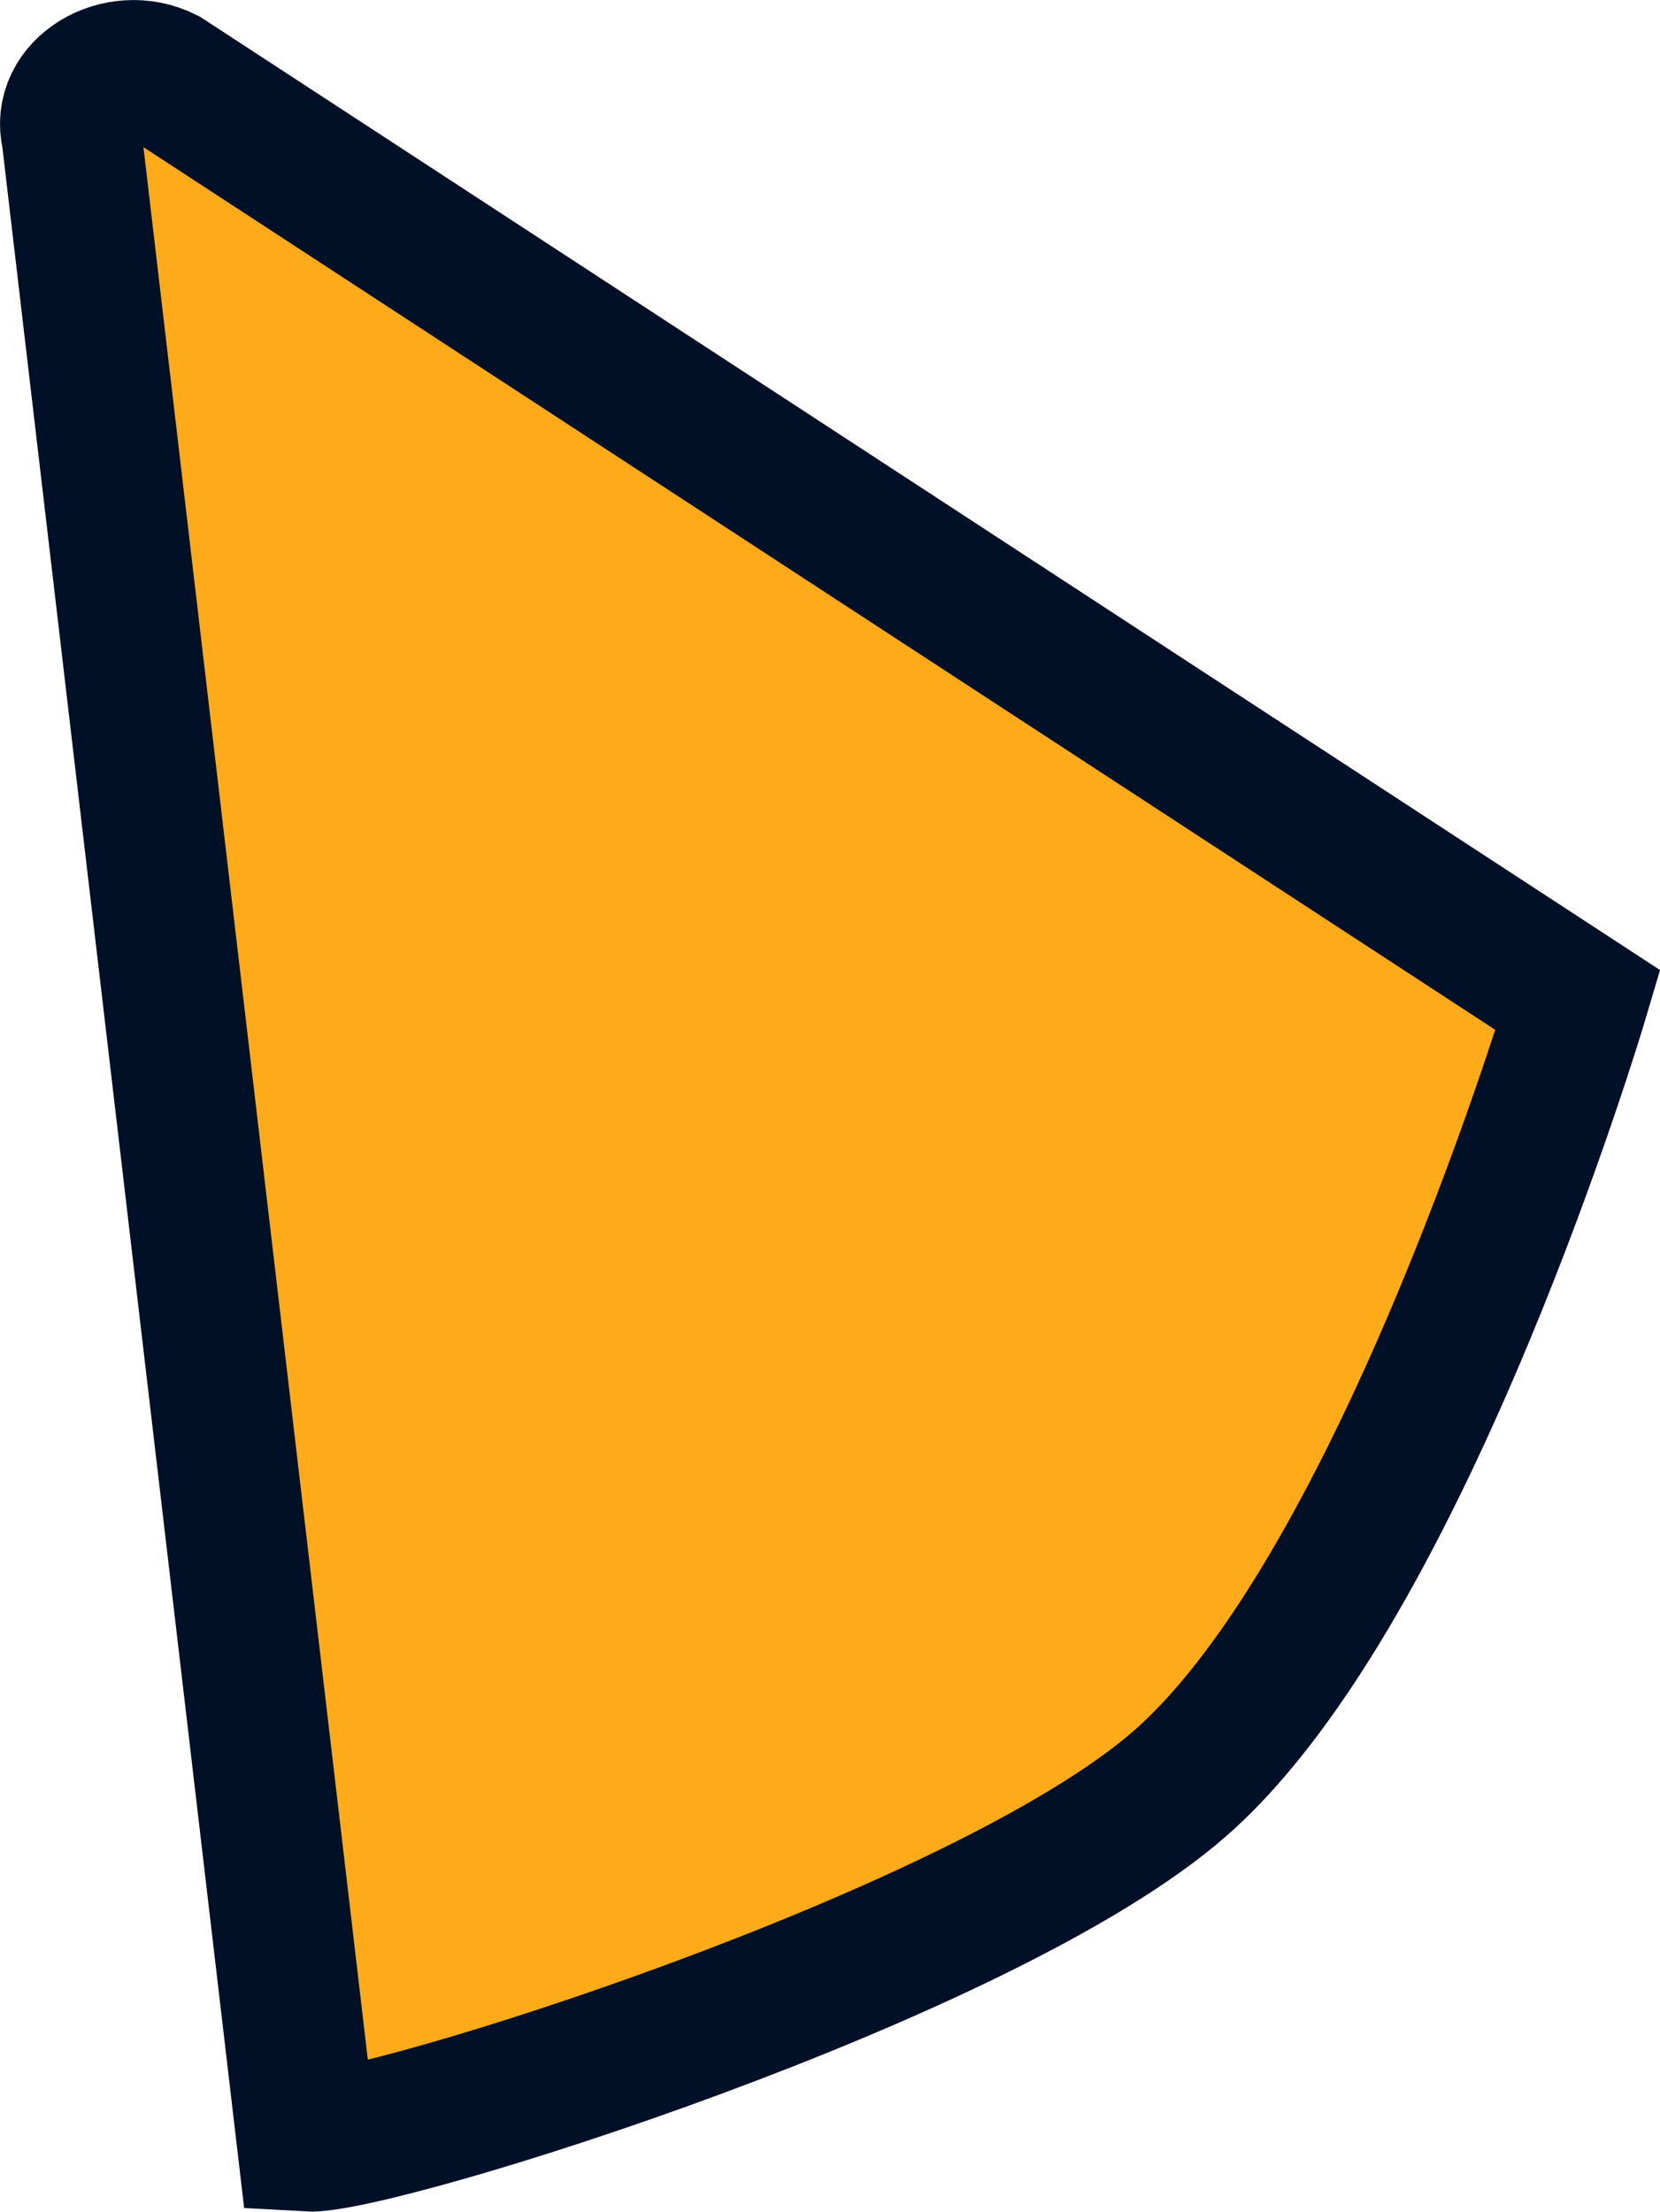 <svg version="1.1" xmlns="http://www.w3.org/2000/svg" xmlns:xlink="http://www.w3.org/1999/xlink" width="14.215" height="18.938" viewBox="0,0,14.215,18.938"><g transform="translate(-233.721,-170.426)"><g data-paper-data="{&quot;isPaintingLayer&quot;:true}" fill="#ffab19" fill-rule="nonzero" stroke="#001026" stroke-width="1.2" stroke-linecap="butt" stroke-linejoin="miter" stroke-miterlimit="10" stroke-dasharray="" stroke-dashoffset="0" font-family="none" font-weight="none" font-size="none" text-anchor="none" style="mix-blend-mode: normal"><path d="M234.334,171.59c-0.1,-0.4 0.4,-0.7 0.8,-0.5l12.1,7.9c0,0 -1.489,5.02 -3.403,6.702c-1.683,1.48 -6.896,3.106 -7.482,3.071z" data-paper-data="{&quot;origPos&quot;:null}"/><path d="" data-paper-data="{&quot;origPos&quot;:null}"/></g></g></svg>